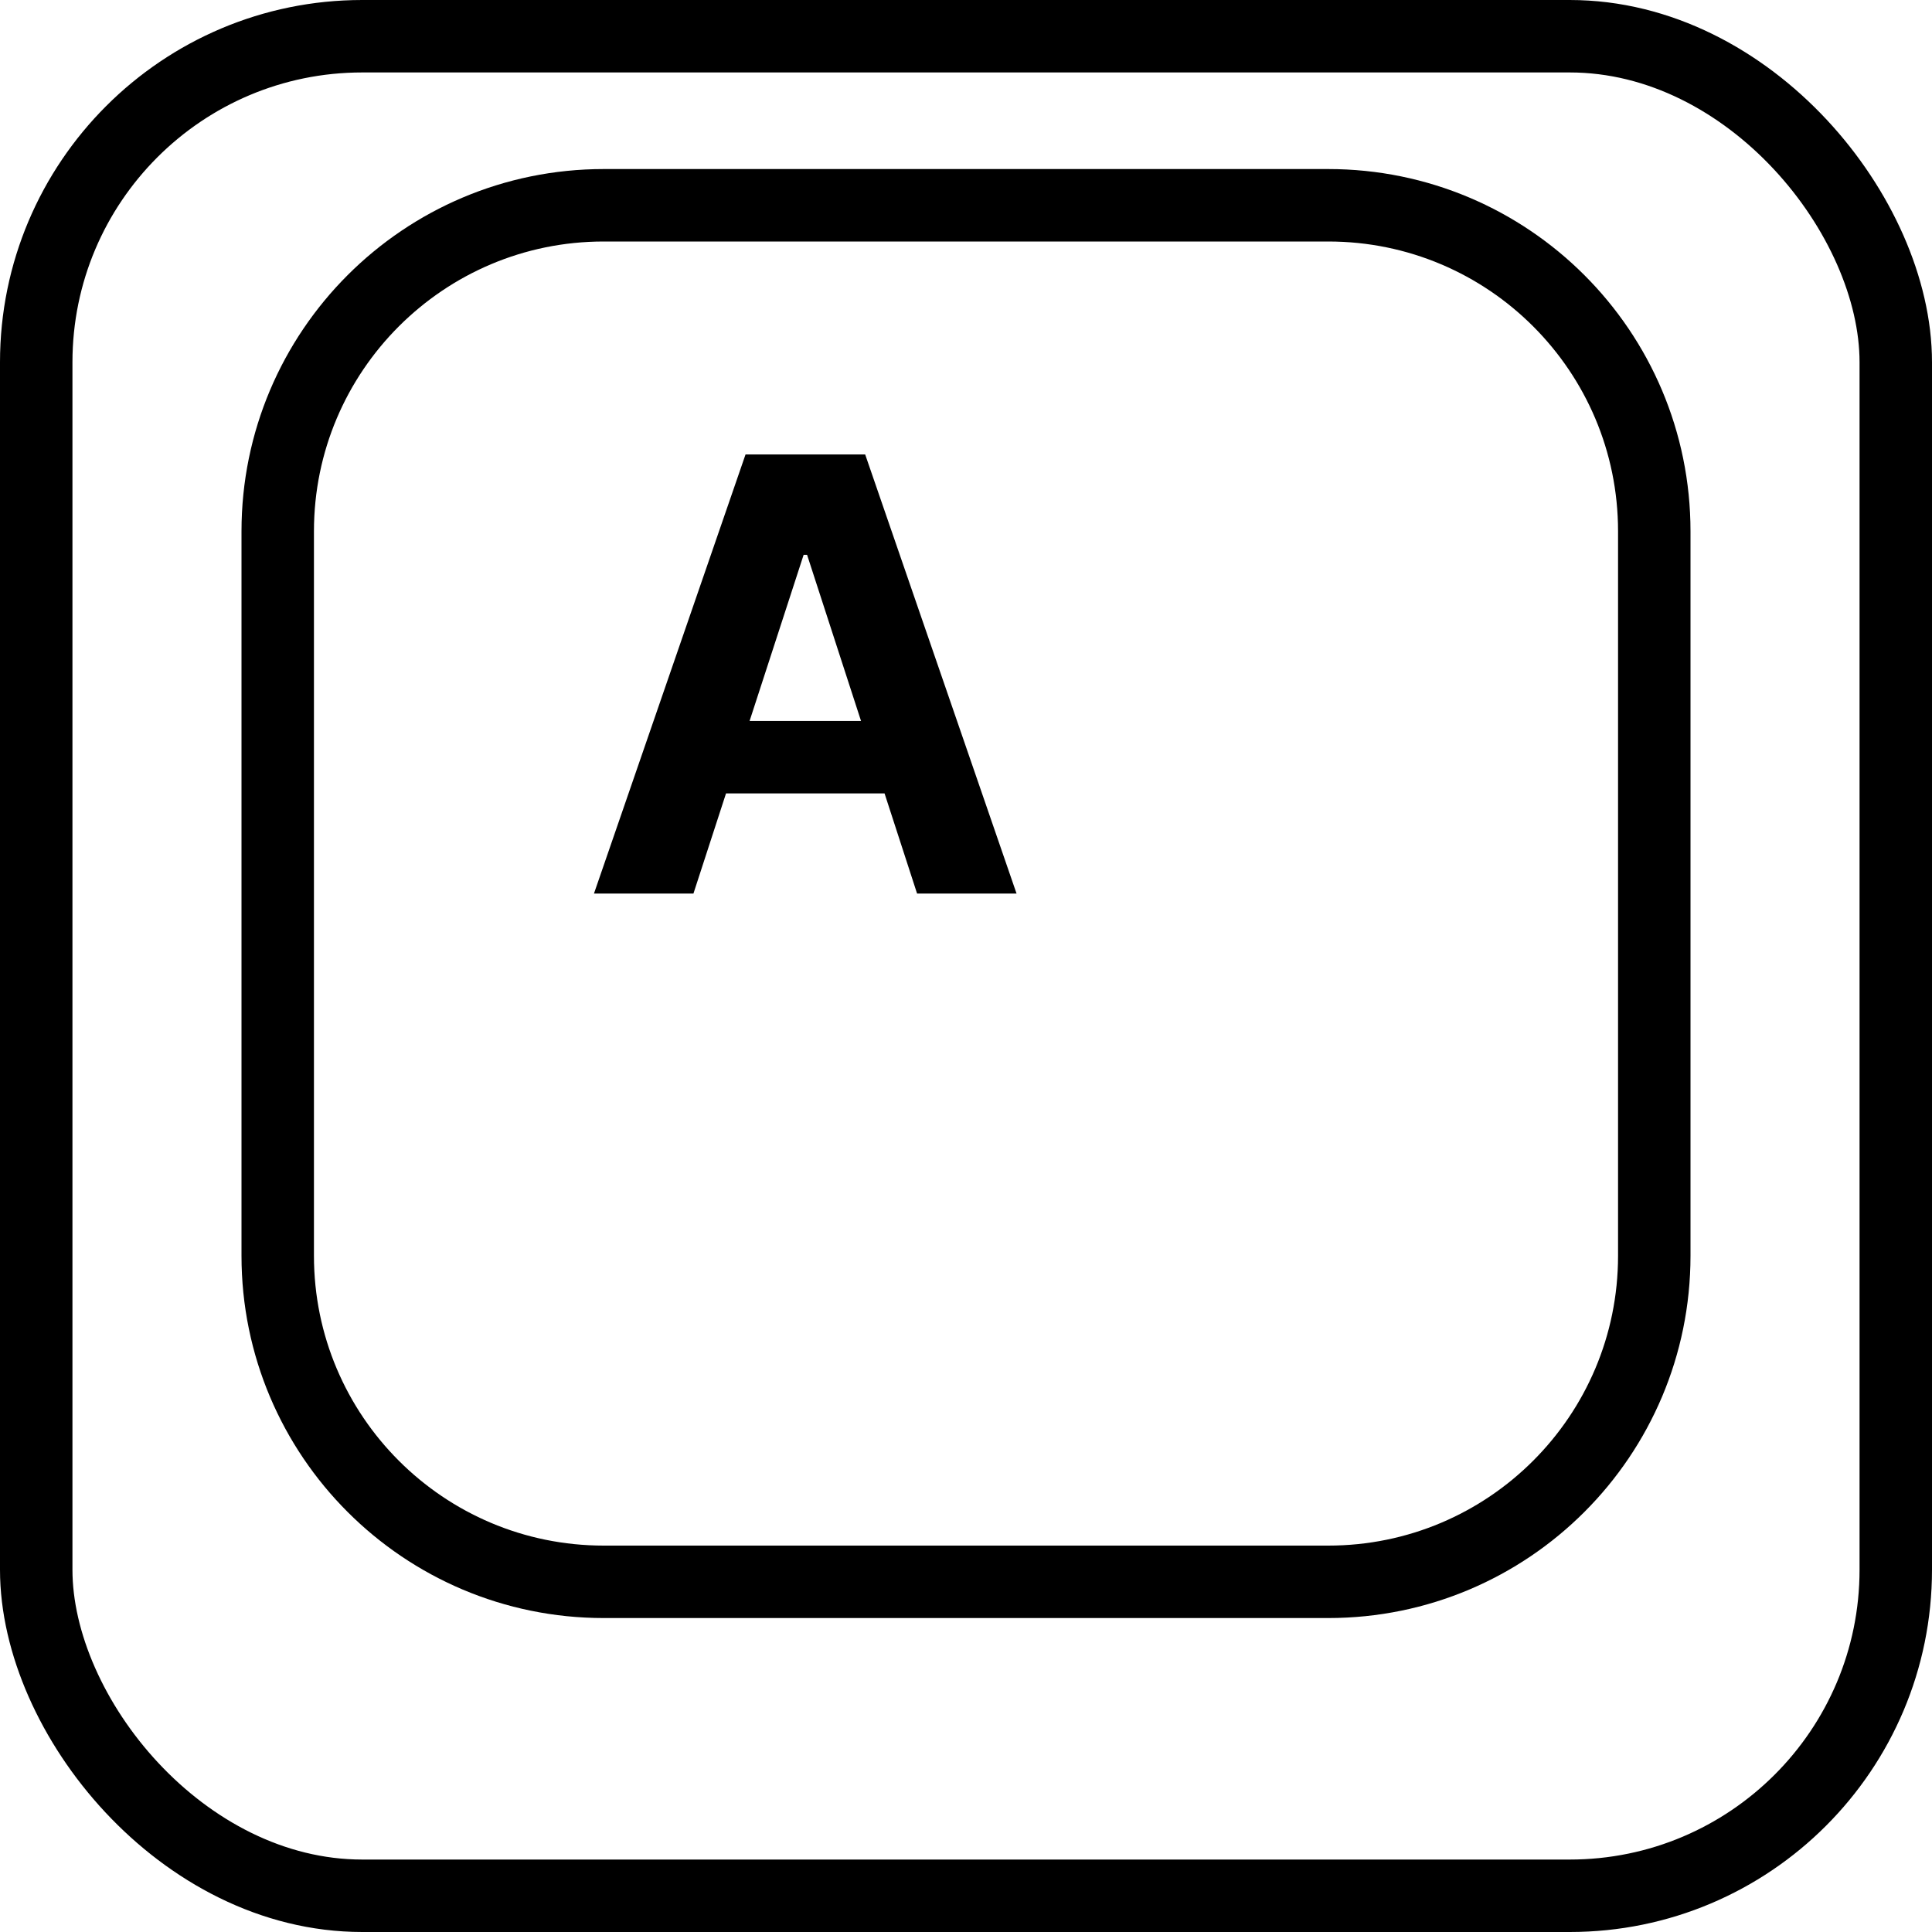 <svg width="80" height="80" viewBox="0 0 80 80" fill="none" xmlns="http://www.w3.org/2000/svg">
<rect x="1.5" y="1.5" width="77" height="77" rx="13.5" stroke="black" stroke-width="3"/>
<path d="M25 8.5H55C62.456 8.5 68.5 14.544 68.5 22V52C68.5 59.456 62.456 65.5 55 65.5H25C17.544 65.5 11.5 59.456 11.5 52V22C11.5 14.544 17.544 8.5 25 8.5Z" stroke="black" stroke-width="3"/>
<path d="M28.714 37H24.595L30.871 18.818H35.825L42.093 37H37.974L33.419 22.973H33.277L28.714 37ZM28.457 29.853H38.187V32.854H28.457V29.853Z" fill="black"/>
</svg>
